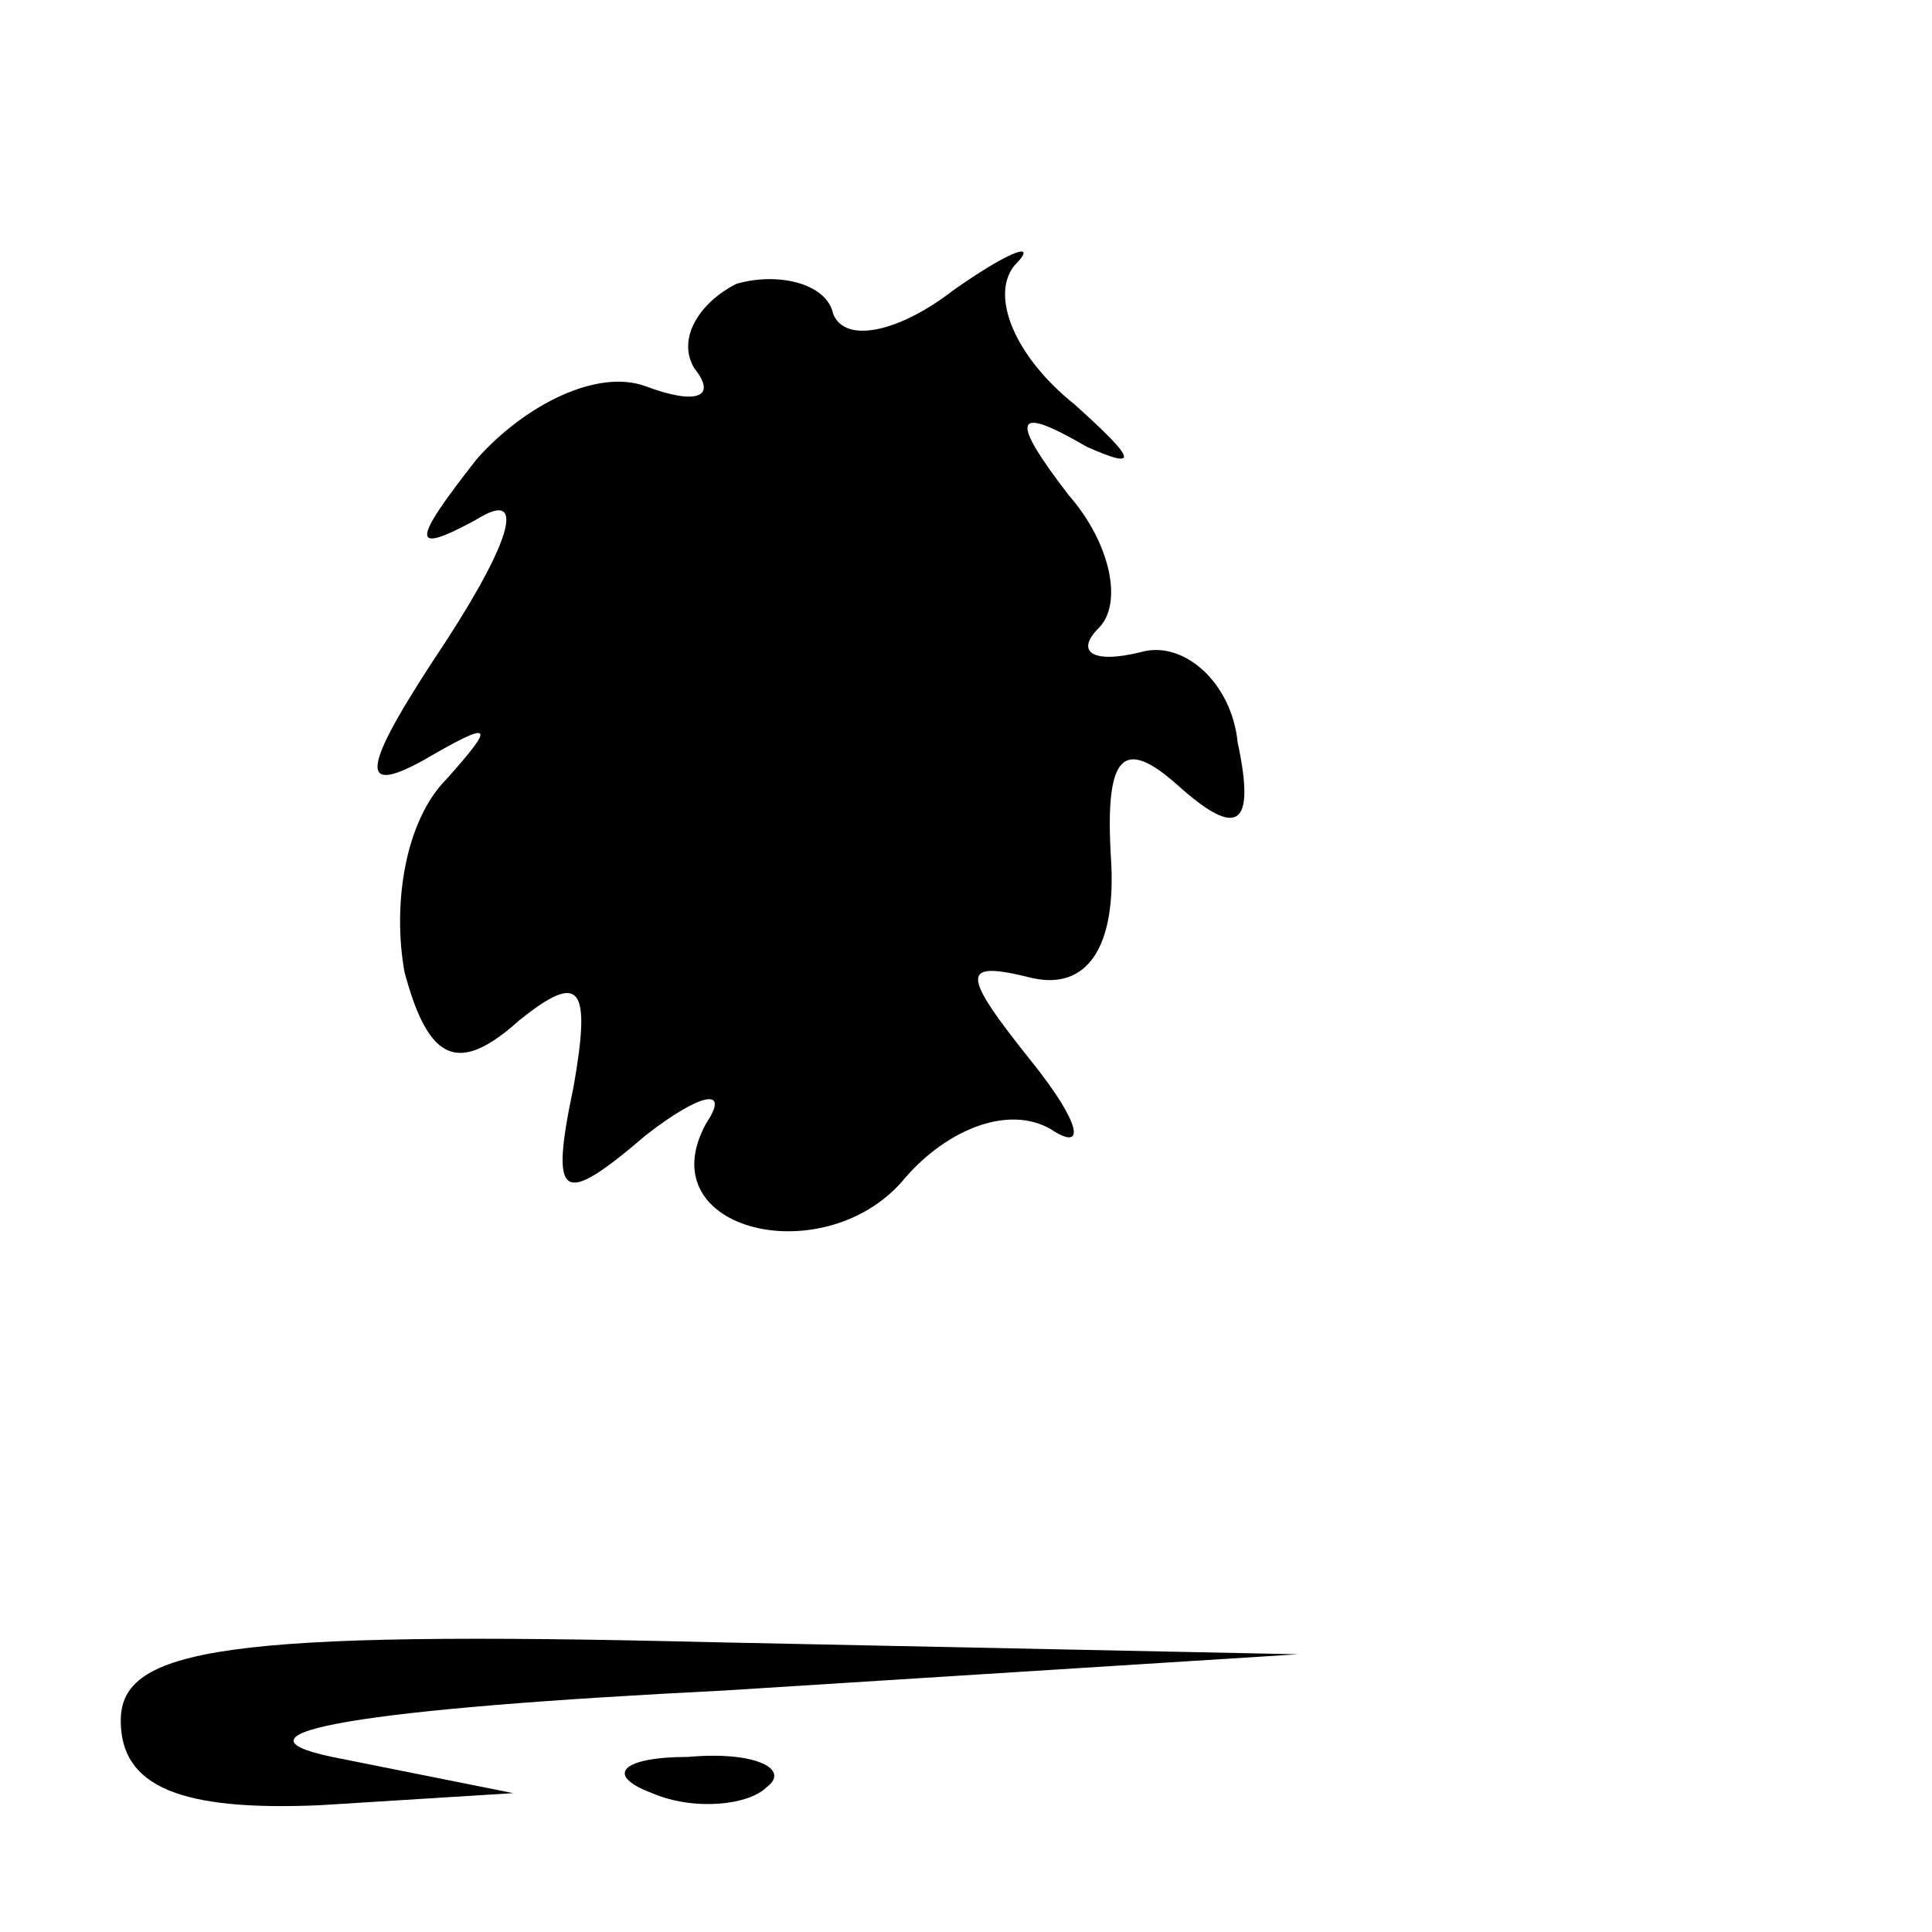 <?xml version="1.0" standalone="no"?>
<!DOCTYPE svg PUBLIC "-//W3C//DTD SVG 20010904//EN"
 "http://www.w3.org/TR/2001/REC-SVG-20010904/DTD/svg10.dtd">
<svg version="1.0" xmlns="http://www.w3.org/2000/svg"
 width="32pt" height="32pt" viewBox="0 0 32 32"
 preserveAspectRatio="xMidYMid meet">
<g transform="translate(0,32) scale(0.1,-0.1)"
fill="#000000" stroke="none">
<path fill="#000000" stroke="none" d="M122 273 c-6 -3 -10 -9 -7 -14 4 -5 0
-6 -8 -3 -8 3 -20 -3 -28 -12 -11 -14 -11 -16 0 -10 8 5 6 -3 -5 -20 -14 -21
-15 -26 -4 -20 12 7 12 6 4 -3 -7 -7 -9 -21 -7 -32 4 -15 9 -17 19 -8 10 8 12
6 9 -11 -4 -19 -2 -20 12 -8 9 7 14 8 10 2 -10 -18 20 -25 33 -9 7 8 17 12 24
8 6 -4 5 1 -3 11 -12 15 -12 17 0 14 9 -2 14 5 13 20 -1 17 2 20 11 12 10 -9
13 -7 10 7 -1 10 -9 17 -16 15 -8 -2 -11 0 -7 4 4 4 2 14 -5 22 -10 13 -9 15
3 8 9 -4 8 -2 -2 7 -10 8 -14 18 -10 23 4 4 0 3 -10 -4 -9 -7 -18 -9 -20 -4
-1 5 -9 7 -16 5z"/>
<path fill="#000000" stroke="none" d="M20 35 c0 -11 10 -15 33 -14 l32 2 -30
6 c-19 4 5 8 65 11 l95 6 -97 2 c-81 2 -98 -1 -98 -13z"/>
<path fill="#000000" stroke="none" d="M108 23 c7 -3 16 -2 19 1 4 3 -2 6 -13
5 -11 0 -14 -3 -6 -6z"/>
</g>
</svg>
